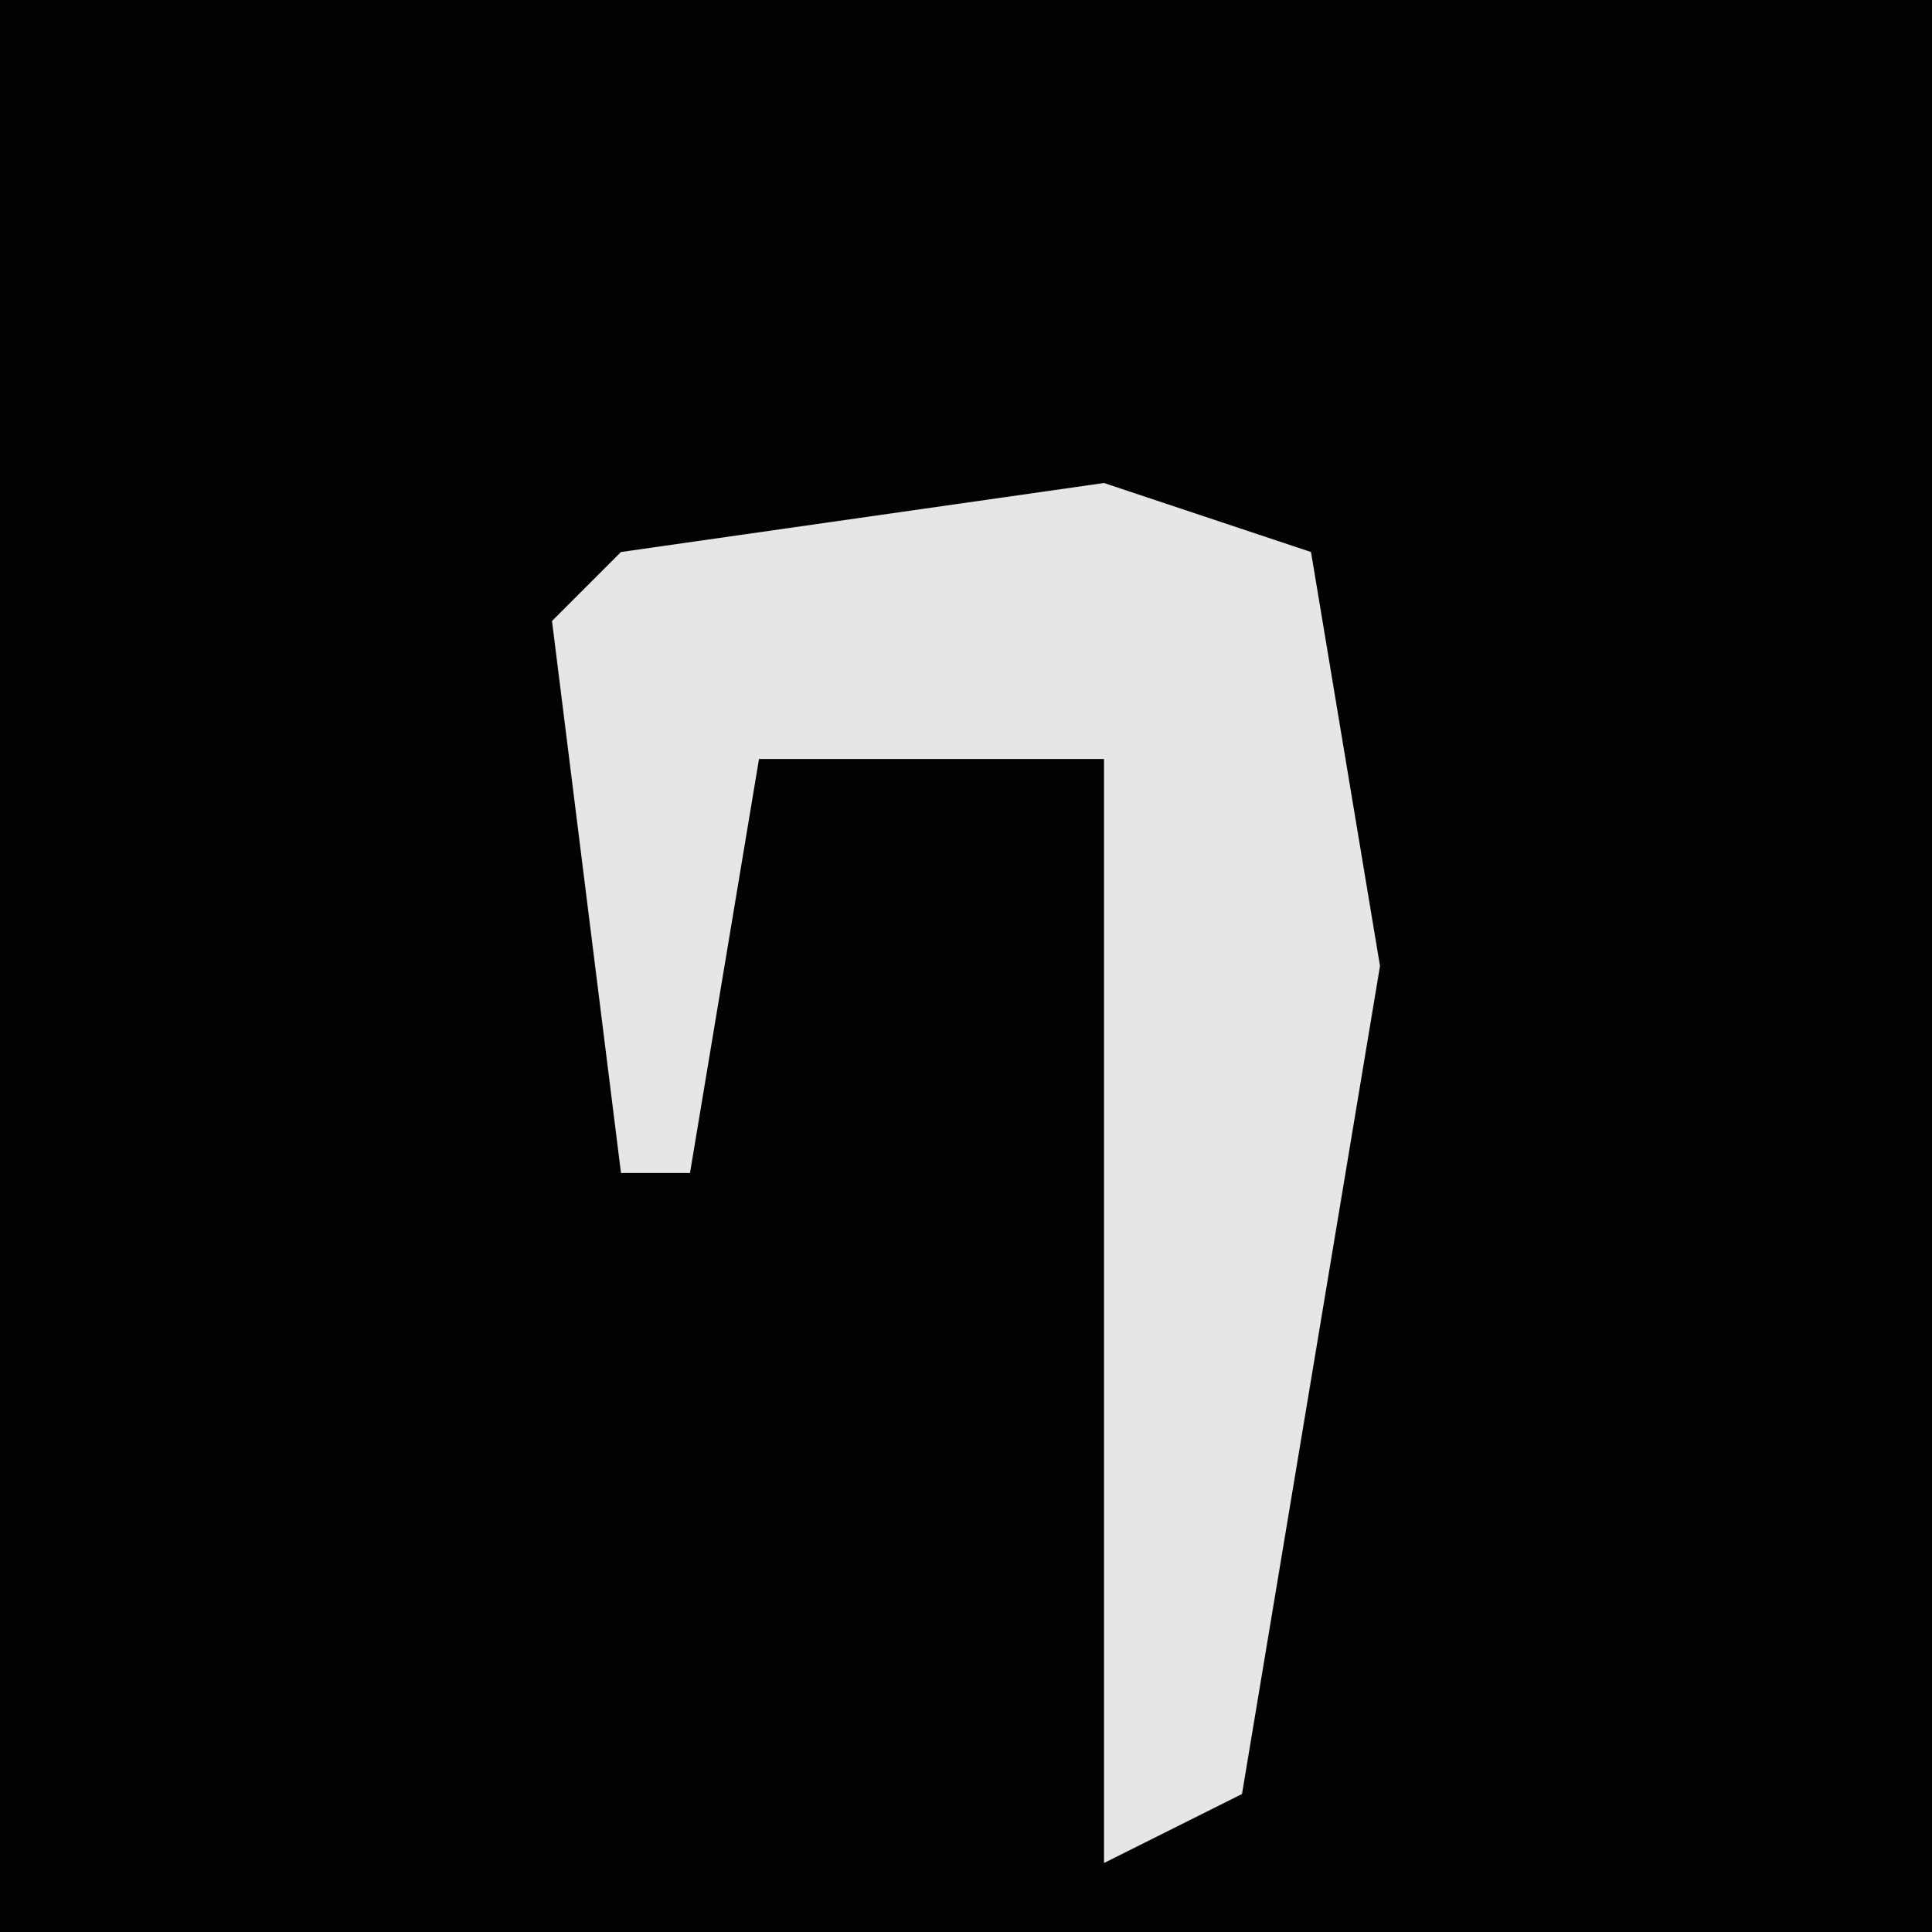 <?xml version="1.0" encoding="UTF-8"?>
<svg version="1.1" xmlns="http://www.w3.org/2000/svg" width="28" height="28">
<path d="M0,0 L28,0 L28,28 L0,28 Z " fill="#020202" transform="translate(0,0)"/>
<path d="M0,0 L3,1 L4,7 L2,19 L0,20 L0,4 L-5,4 L-6,10 L-7,10 L-8,2 L-7,1 Z " fill="#E6E6E6" transform="translate(16,7)"/>
</svg>
